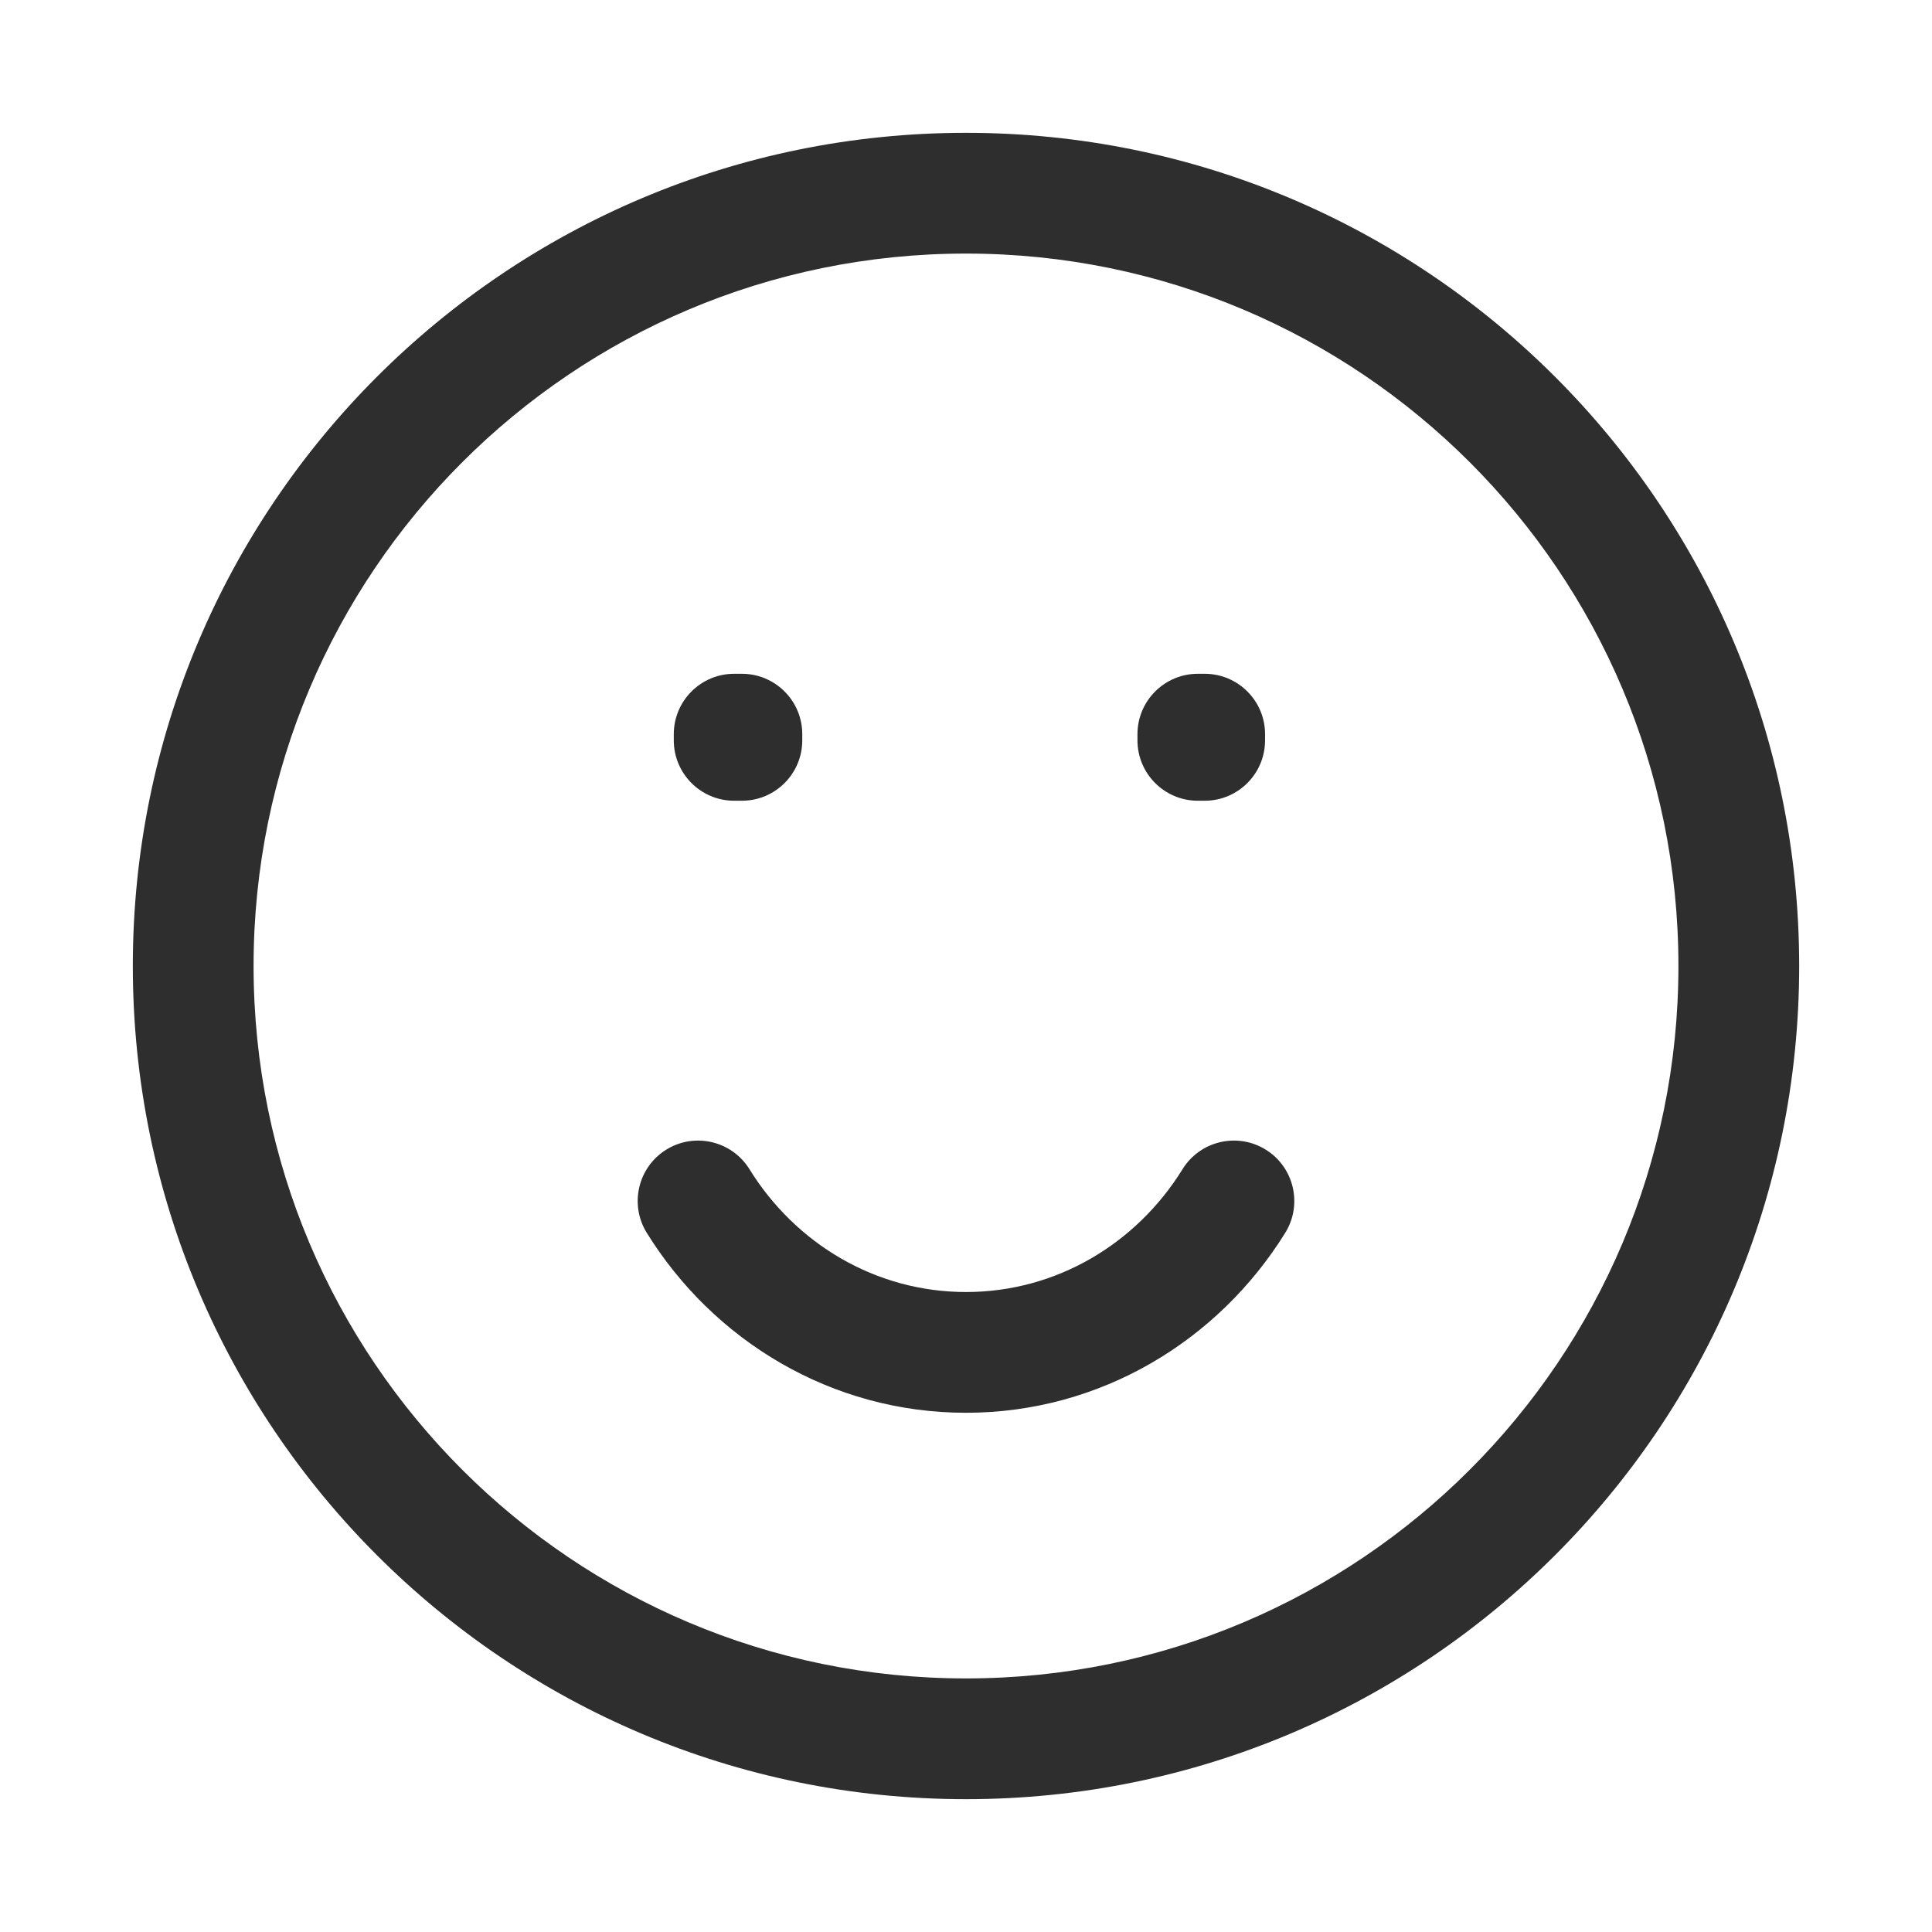 <svg width="24" height="24" viewBox="0 0 24 24" fill="none" xmlns="http://www.w3.org/2000/svg">
<path d="M9.12 9.12V8.37C8.706 8.37 8.37 8.706 8.37 9.12H9.12ZM9.216 9.12H9.966C9.966 8.706 9.63 8.37 9.216 8.37V9.12ZM14.88 9.12V8.37C14.466 8.37 14.13 8.706 14.13 9.12H14.88ZM14.965 9.12H15.715C15.715 8.706 15.379 8.37 14.965 8.37V9.12ZM9.216 9.197V9.947C9.63 9.947 9.966 9.611 9.966 9.197H9.216ZM9.12 9.197H8.37C8.37 9.611 8.706 9.947 9.12 9.947V9.197ZM14.965 9.197V9.947C15.379 9.947 15.715 9.611 15.715 9.197H14.965ZM14.88 9.197H14.13C14.13 9.611 14.466 9.947 14.88 9.947V9.197ZM9.31 14.524C9.092 14.172 8.629 14.063 8.277 14.281C7.925 14.499 7.816 14.962 8.034 15.314L9.31 14.524ZM15.966 15.314C16.184 14.962 16.075 14.499 15.723 14.281C15.37 14.063 14.908 14.172 14.69 14.524L15.966 15.314ZM20.85 12C20.85 16.888 16.888 20.85 12 20.85V22.35C17.716 22.35 22.35 17.716 22.35 12H20.85ZM12 20.85C7.112 20.85 3.15 16.888 3.15 12H1.65C1.65 17.716 6.284 22.35 12 22.35V20.85ZM3.15 12C3.15 7.112 7.112 3.15 12 3.15V1.65C6.284 1.65 1.65 6.284 1.65 12H3.15ZM12 3.15C16.888 3.15 20.85 7.112 20.85 12H22.35C22.35 6.284 17.716 1.65 12 1.65V3.15ZM9.12 9.87H9.216V8.37H9.12V9.87ZM14.88 9.87H14.965V8.37H14.88V9.87ZM8.466 9.12V9.197H9.966V9.12H8.466ZM9.216 8.447H9.12V9.947H9.216V8.447ZM9.87 9.197V9.12H8.37V9.197H9.87ZM14.215 9.12V9.197H15.715V9.12H14.215ZM14.965 8.447H14.88V9.947H14.965V8.447ZM15.63 9.197V9.12H14.13V9.197H15.63ZM12 16.05C10.878 16.05 9.882 15.449 9.31 14.524L8.034 15.314C8.861 16.65 10.324 17.55 12 17.55V16.05ZM14.69 14.524C14.118 15.449 13.122 16.05 12 16.05V17.55C13.676 17.55 15.138 16.65 15.966 15.314L14.69 14.524Z" fill="#2E2E2E"/>
</svg>
